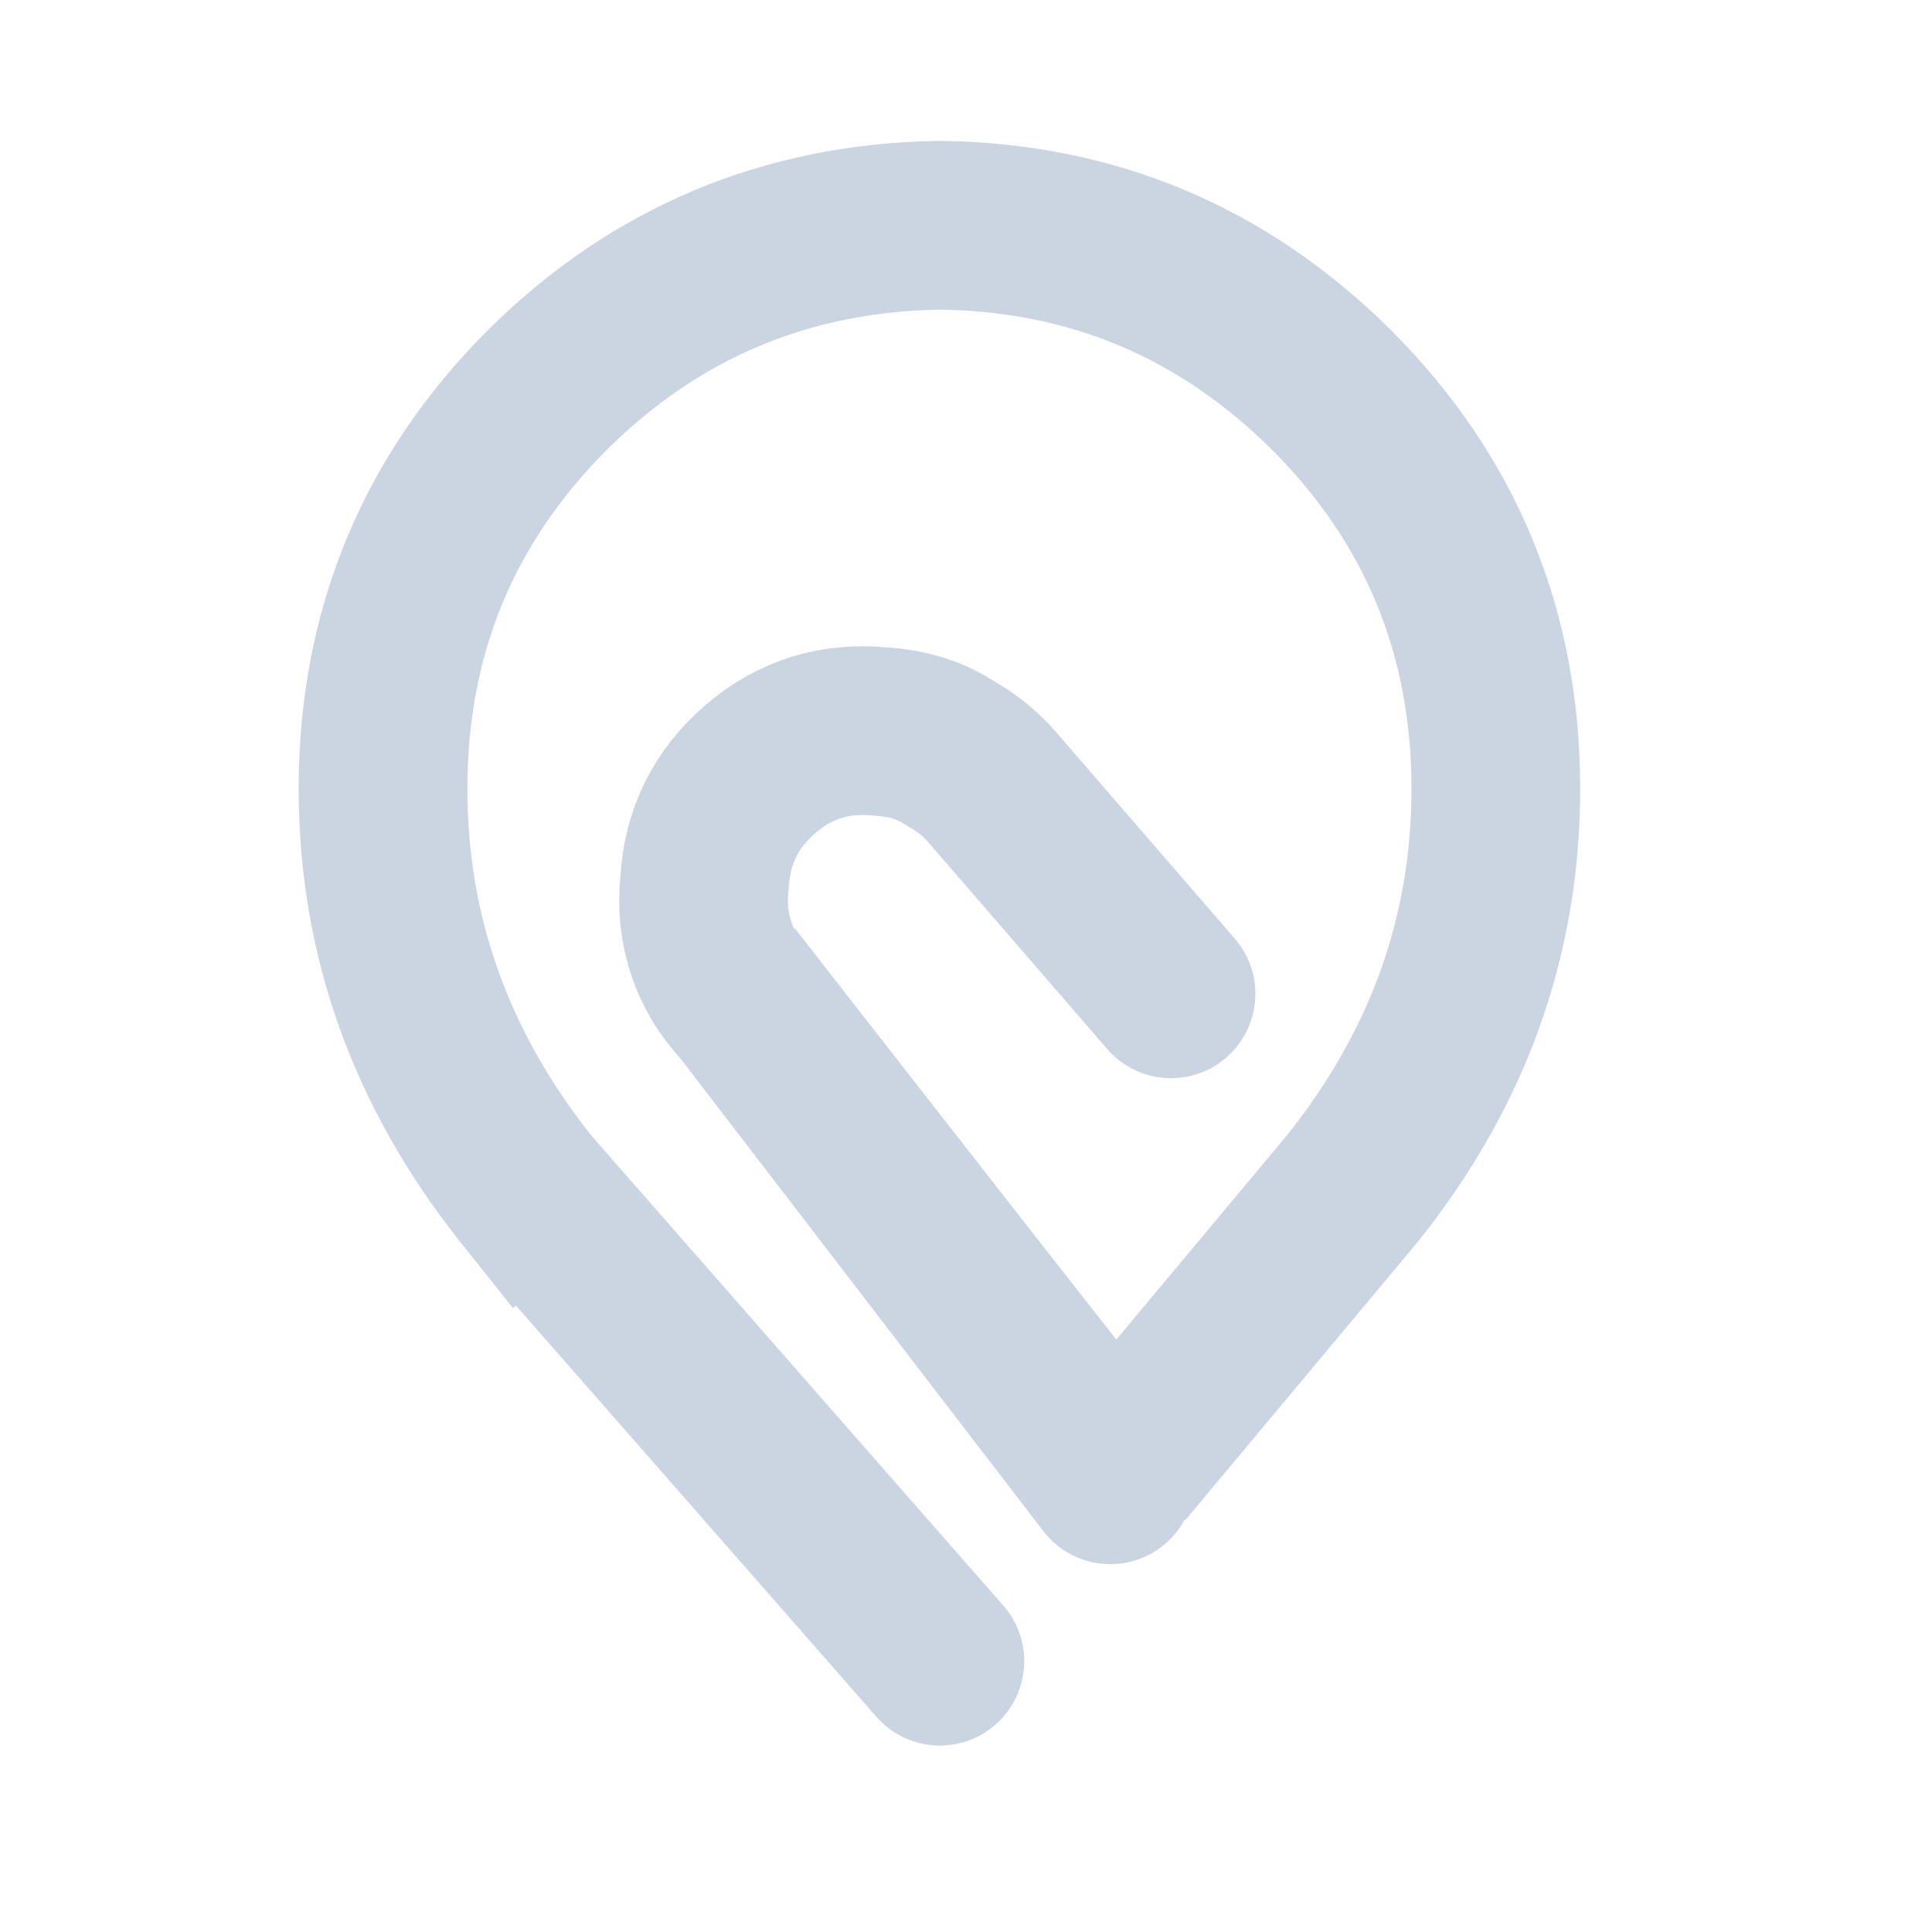 <?xml version="1.0" encoding="UTF-8"?>
<!-- Generator: Adobe Illustrator 22.0.1, SVG Export Plug-In . SVG Version: 6.00 Build 0)  -->
<svg version="1.1" id="Layer_1" xmlns="http://www.w3.org/2000/svg" xmlns:xlink="http://www.w3.org/1999/xlink" x="0px" y="0px" viewBox="0 0 229 229" style="enable-background:new 0 0 229 229;" xml:space="preserve">
<style type="text/css">
	.st0{fill-rule:evenodd;clip-rule:evenodd;fill:none;stroke:#cbd5e1;stroke-width:20;stroke-linecap:square;stroke-miterlimit:3;}
	
		.st1{fill-rule:evenodd;clip-rule:evenodd;fill:none;stroke:#cbd5e1;stroke-width:20;stroke-linecap:round;stroke-linejoin:round;stroke-miterlimit:3;}
	.st2{fill-rule:evenodd;clip-rule:evenodd;fill:none;stroke:#cbd5e1;stroke-width:20;stroke-linecap:round;stroke-miterlimit:3;}
</style>
<g>
	<path class="st0" d="M62.4,141c-11.3-14.2-17-30-17-47.5c0-18.5,6.5-34.3,19.5-47.3c12.8-12.7,28.3-19.2,46.4-19.5   c18.1,0.2,33.6,6.7,46.5,19.5c13,13,19.5,28.8,19.5,47.3c0,17.5-5.7,33.3-17.1,47.5l-25.4,30.4c0,0-3.9,1.2-6-1   c-0.9-0.9-36.3-46.3-36.3-46.3"/>
	<path class="st1" d="M88.3,119c-1.9-2-3.2-4.2-4-6.6c-0.8-2.4-1.1-5-0.8-7.7c0.3-5.5,2.5-10,6.7-13.6c4.1-3.5,8.8-4.9,14.1-4.4   c3.2,0.2,6,1,8.5,2.7c1.8,1,3.4,2.3,4.8,3.9l21.2,24.5"/>
	<path class="st2" d="M131.6,175.4L88.3,119 M111.4,196.9l-49-55.9"/>
</g>
</svg>